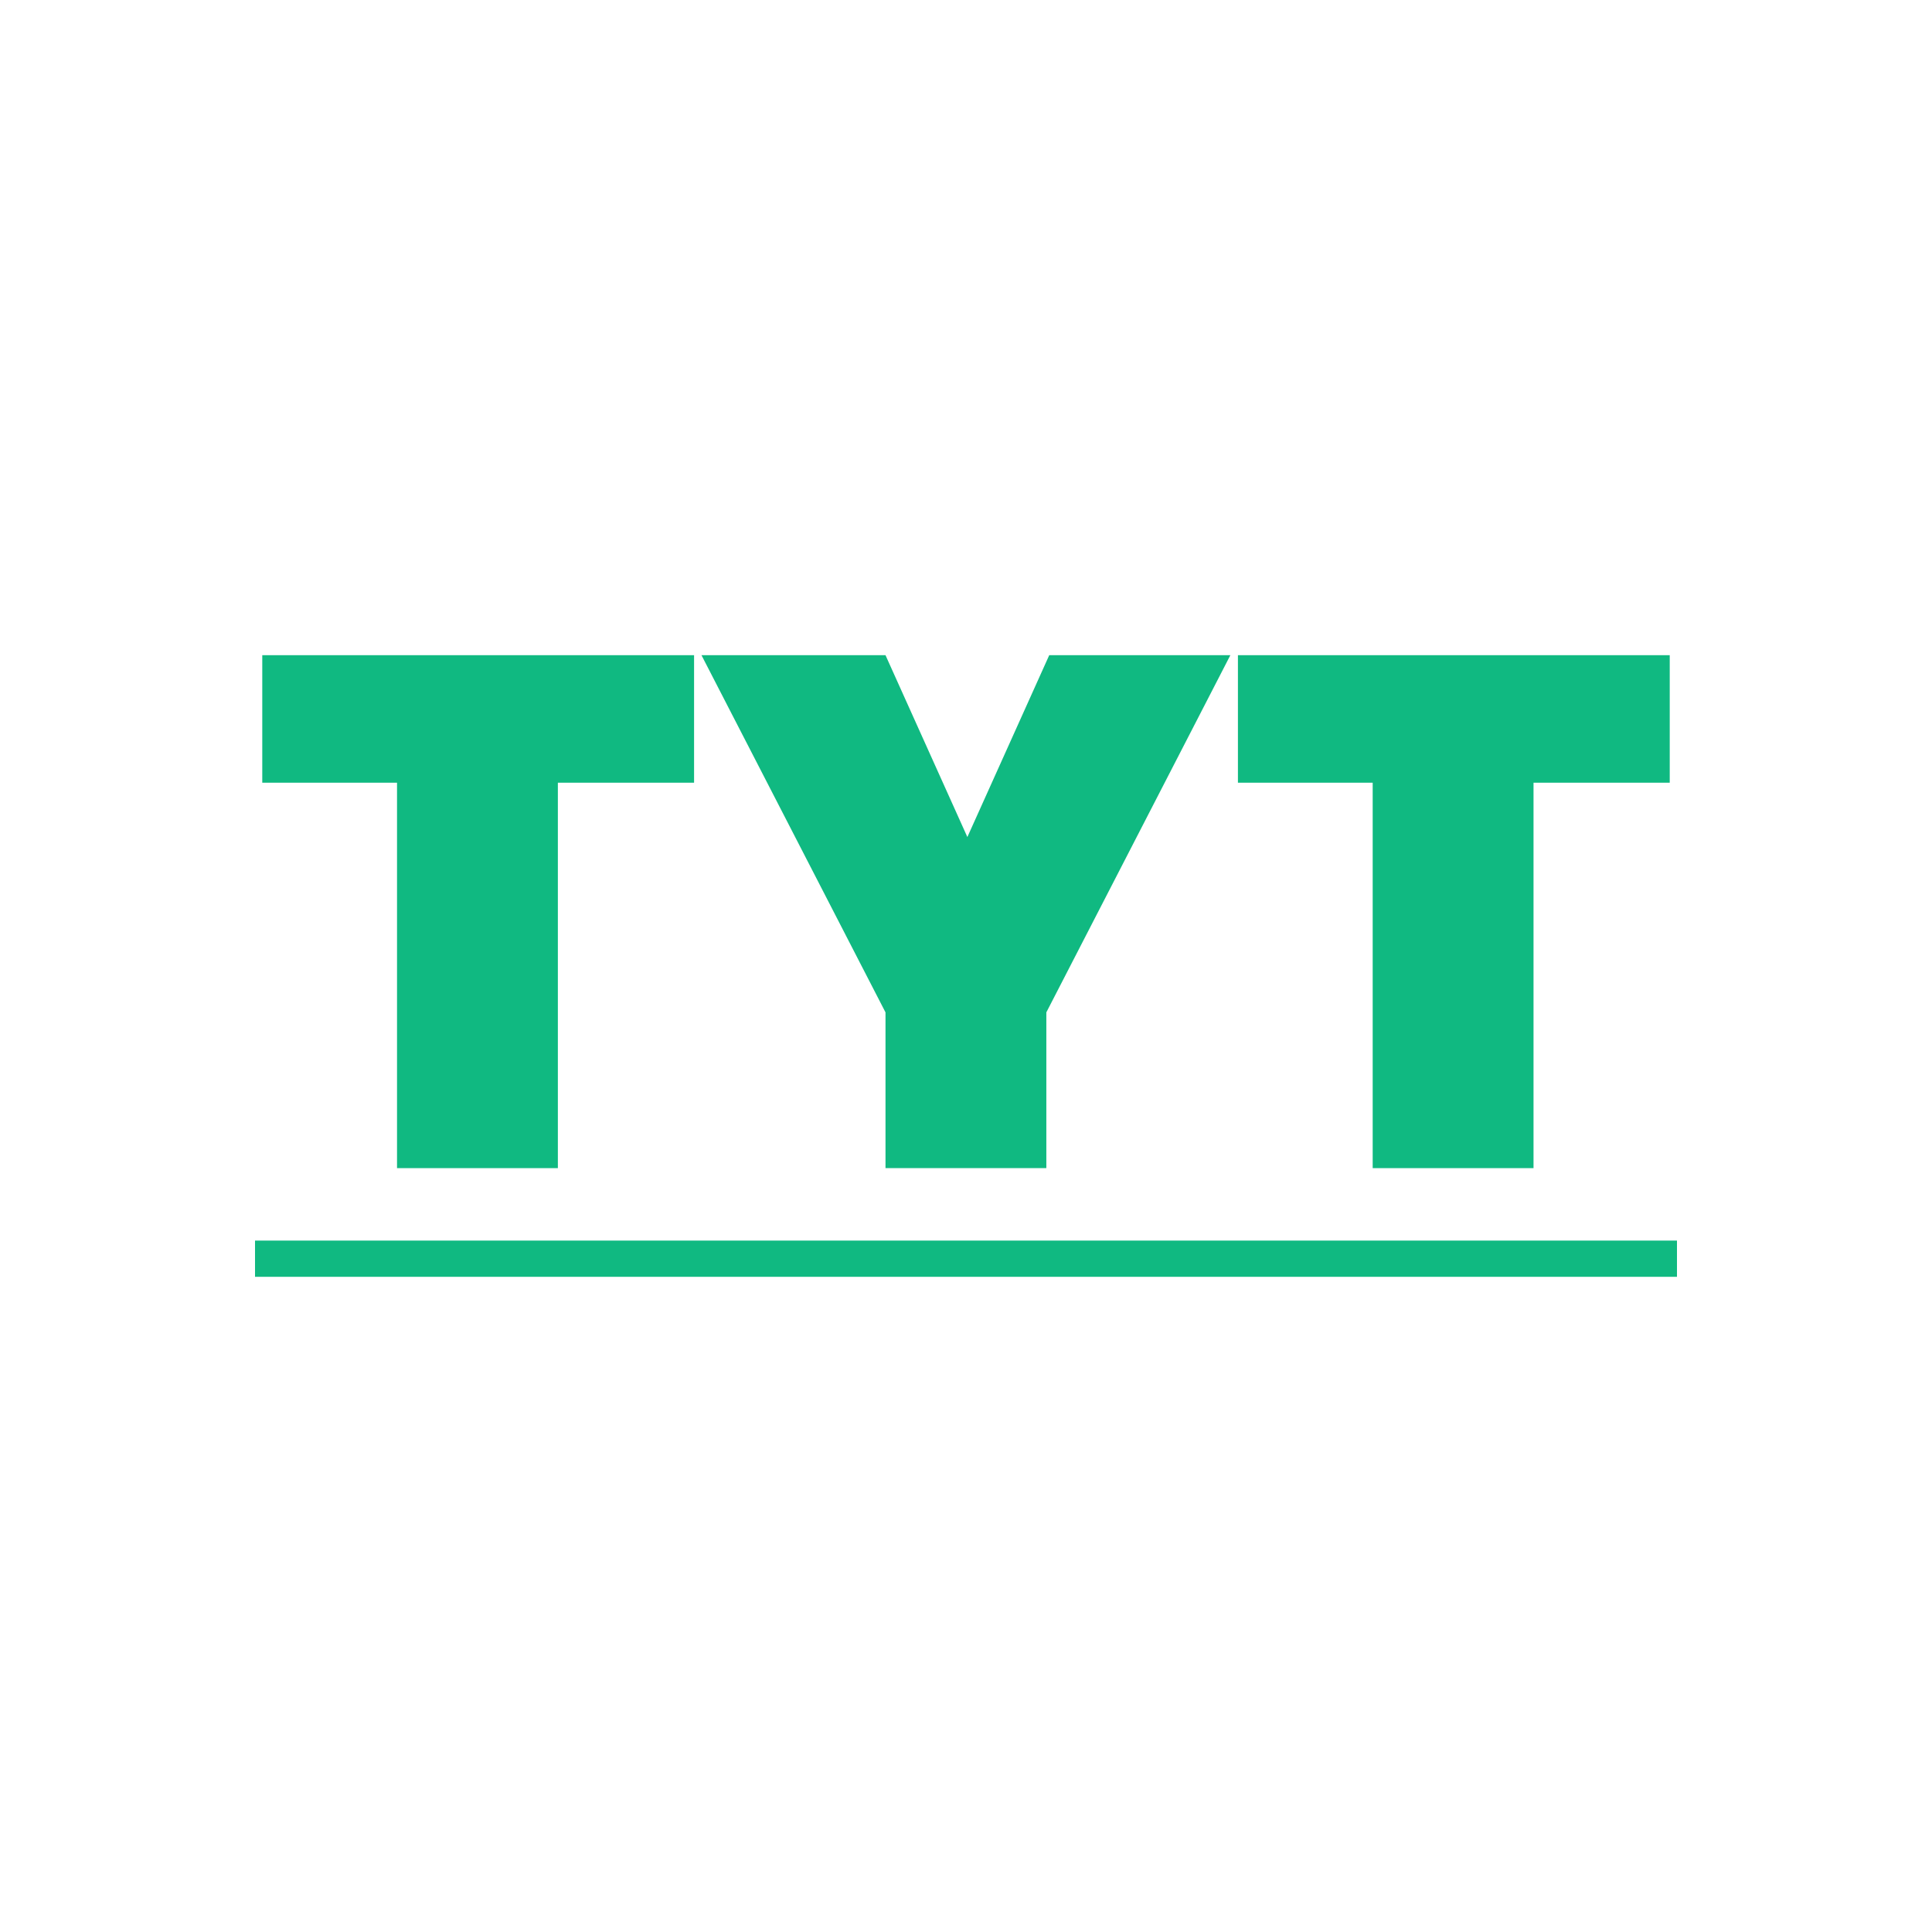 <svg width="24" height="24" viewBox="0 0 24 24" fill="none" xmlns="http://www.w3.org/2000/svg">
<defs>
  <filter id="dropshadow" x="-20%" y="-20%" width="140%" height="140%">
    <feGaussianBlur in="SourceAlpha" stdDeviation="3"/>
    <feOffset dx="0" dy="0" result="offsetblur"/>
    <feFlood flood-color="#10b981"/>
    <feComposite in2="offsetblur" operator="in"/>
    <feMerge>
      <feMergeNode/>
      <feMergeNode in="SourceGraphic"/>
    </feMerge>
  </filter>
</defs>
<g filter="url(#dropshadow)">
  <path d="M8.622 8.139V9.723H6.93V14.511H4.932V9.723H3.258V8.139H8.622Z" fill="#10b981"/>
  <path d="M15.284 8.139L12.998 12.576V14.511H11V12.576L8.714 8.139H11L12.017 10.398L13.034 8.139H15.284Z" fill="#10b981"/>
  <path d="M20.742 8.139V9.723H19.05V14.511H17.052V9.723H15.378V8.139H20.742Z" fill="#10b981"/>
  <path d="M3.168 15.411H20.832V15.861H3.168V15.411Z" fill="#10b981"/>
</g>
</svg>
